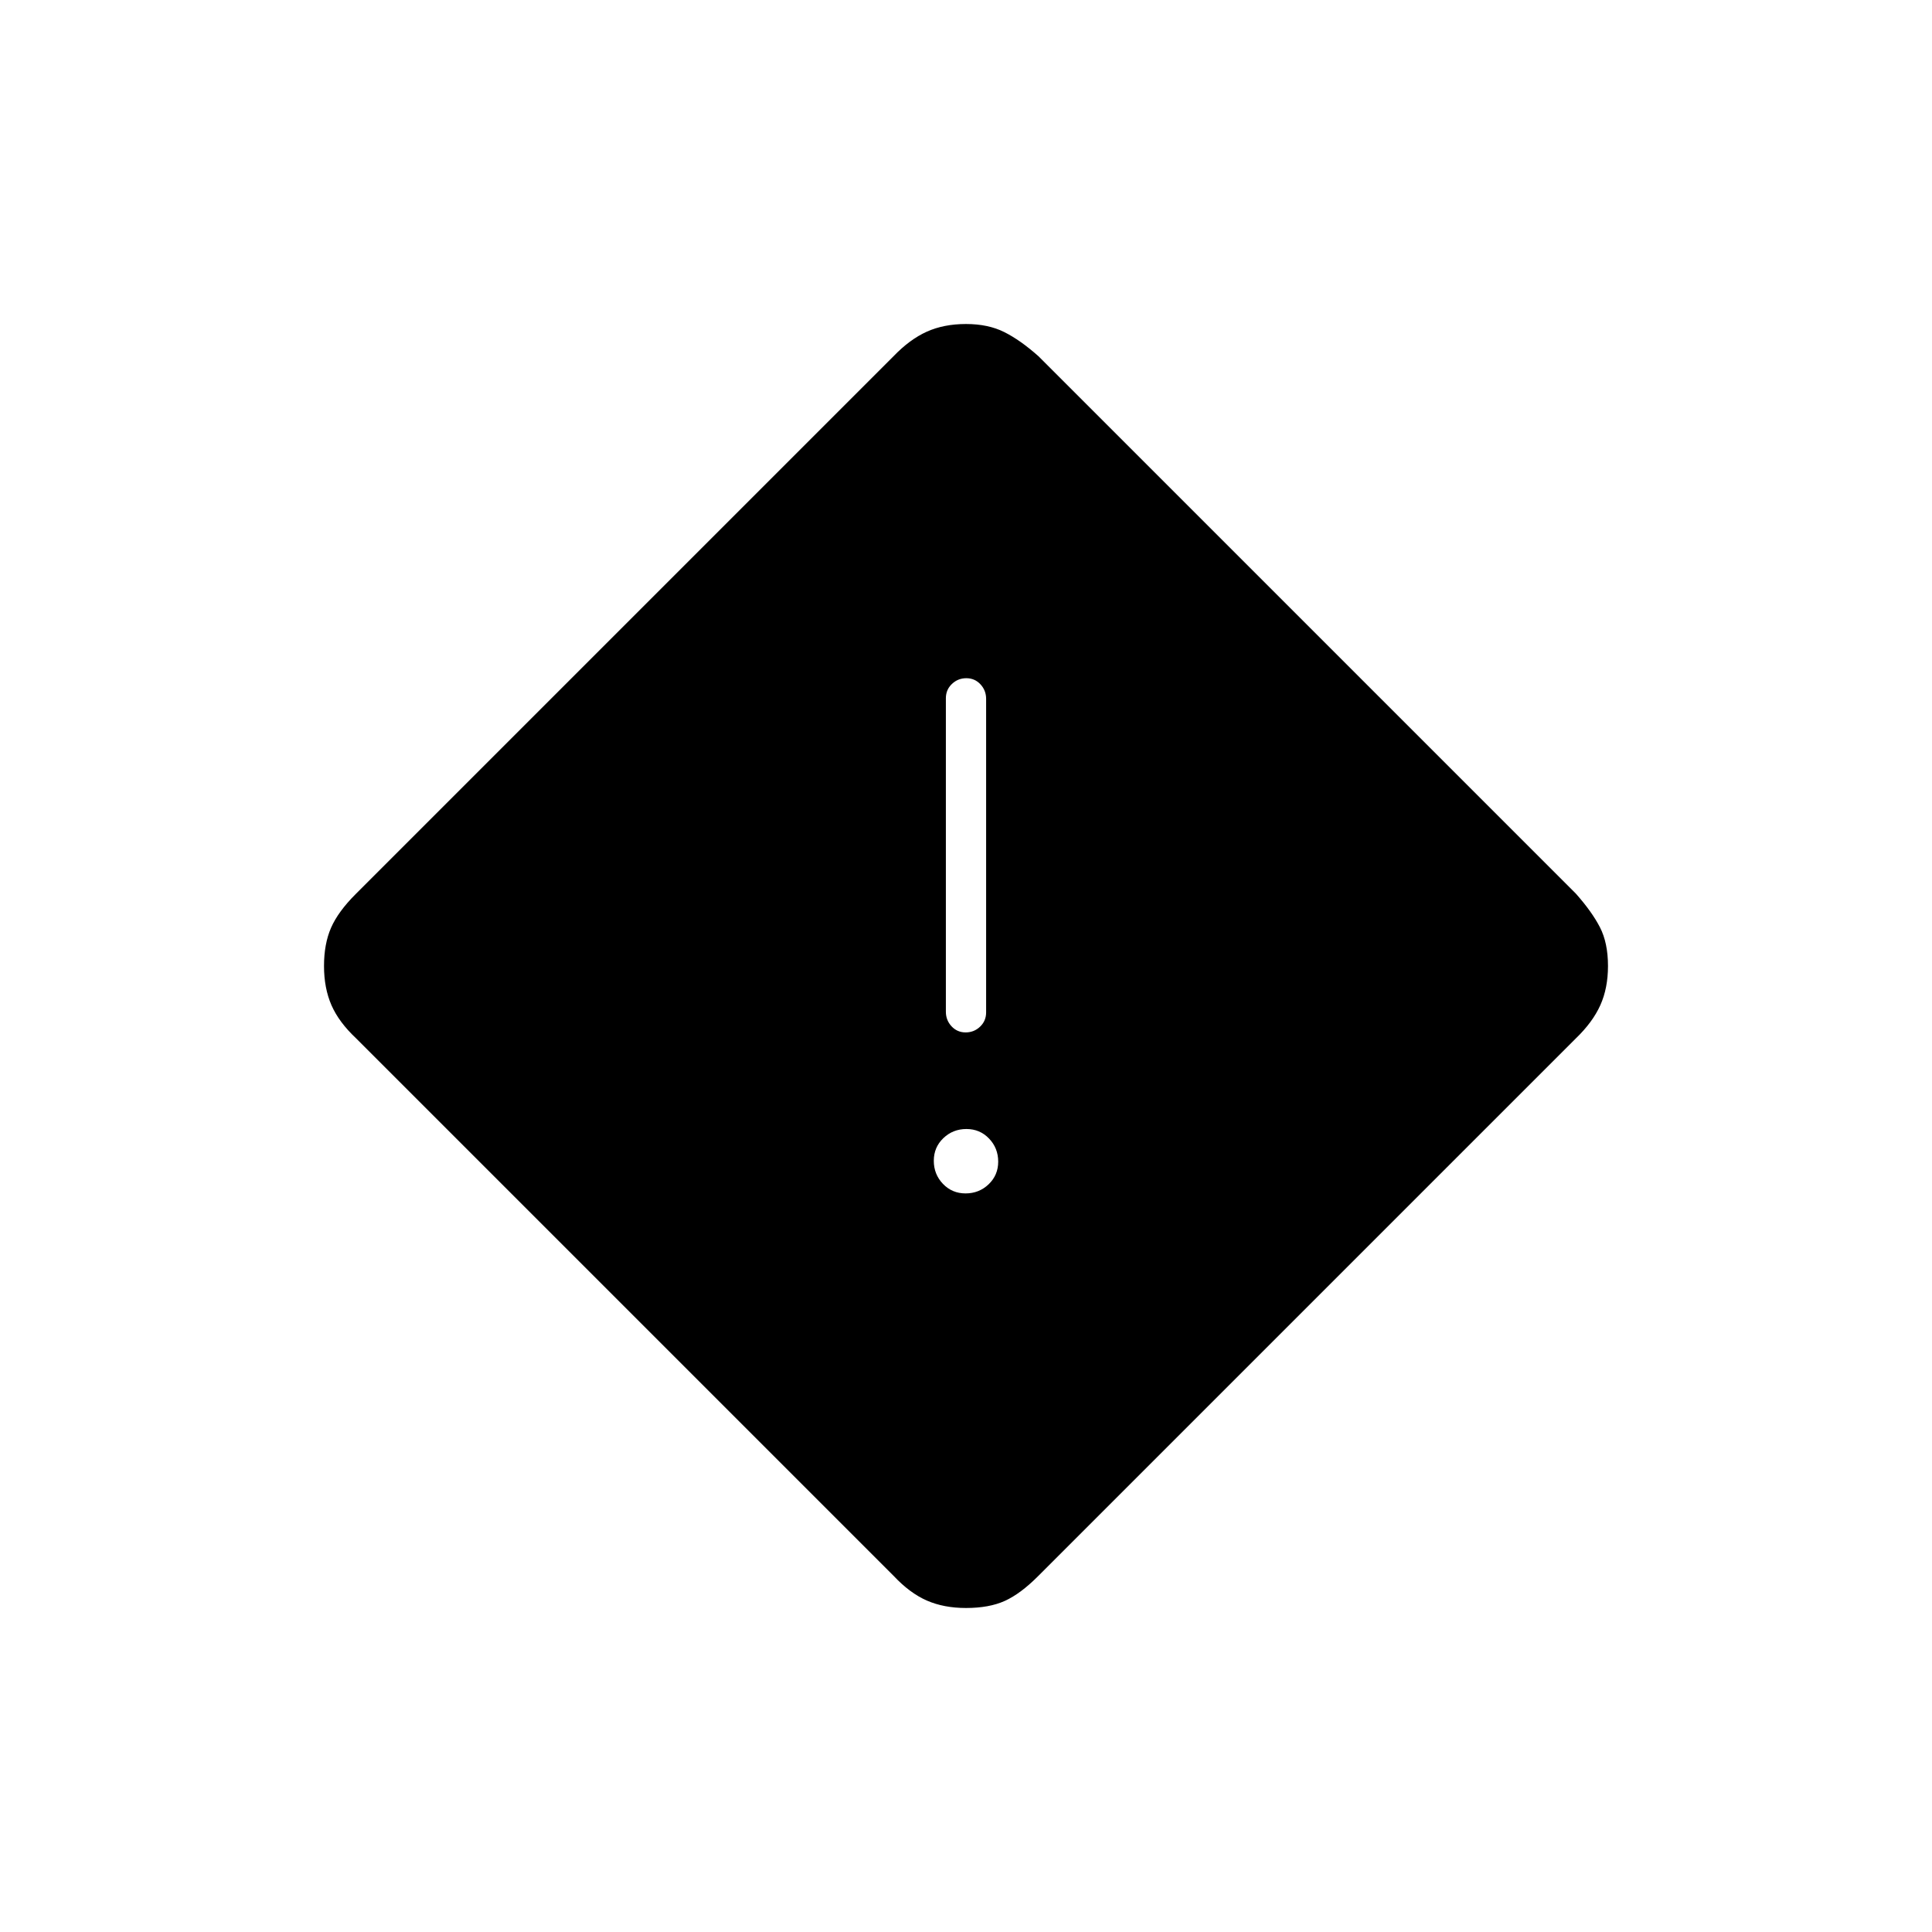 <svg xmlns="http://www.w3.org/2000/svg" height="20" viewBox="0 -960 960 960" width="20"><path d="M480-161q-11 0-19.463-3.696Q452.073-168.391 444-177L177-444q-8.609-8.073-12.304-16.537Q161-469 161-480q0-11 3.5-19t12.202-16.702L444-783q8.073-8.391 16.537-12.196Q469-799 480-799q11 0 19 4t17 12l267 267q8 9 12 16.761 4 7.761 4 19.239 0 11-3.804 19.463Q791.391-452.073 783-444L515.702-176.702Q507-168 499.239-164.5 491.478-161 480-161Zm-.175-286q4.175 0 7.175-2.859t3-7.086v-155.779q0-4.226-2.825-7.251-2.824-3.025-7-3.025-4.175 0-7.175 2.859t-3 7.086v155.779q0 4.226 2.825 7.251 2.824 3.025 7 3.025Zm-.036 80q6.711 0 11.461-4.539 4.75-4.54 4.75-11.25 0-6.711-4.539-11.461-4.54-4.75-11.25-4.75-6.711 0-11.461 4.539-4.75 4.54-4.75 11.25 0 6.711 4.539 11.461 4.54 4.75 11.25 4.75Z"/></svg>